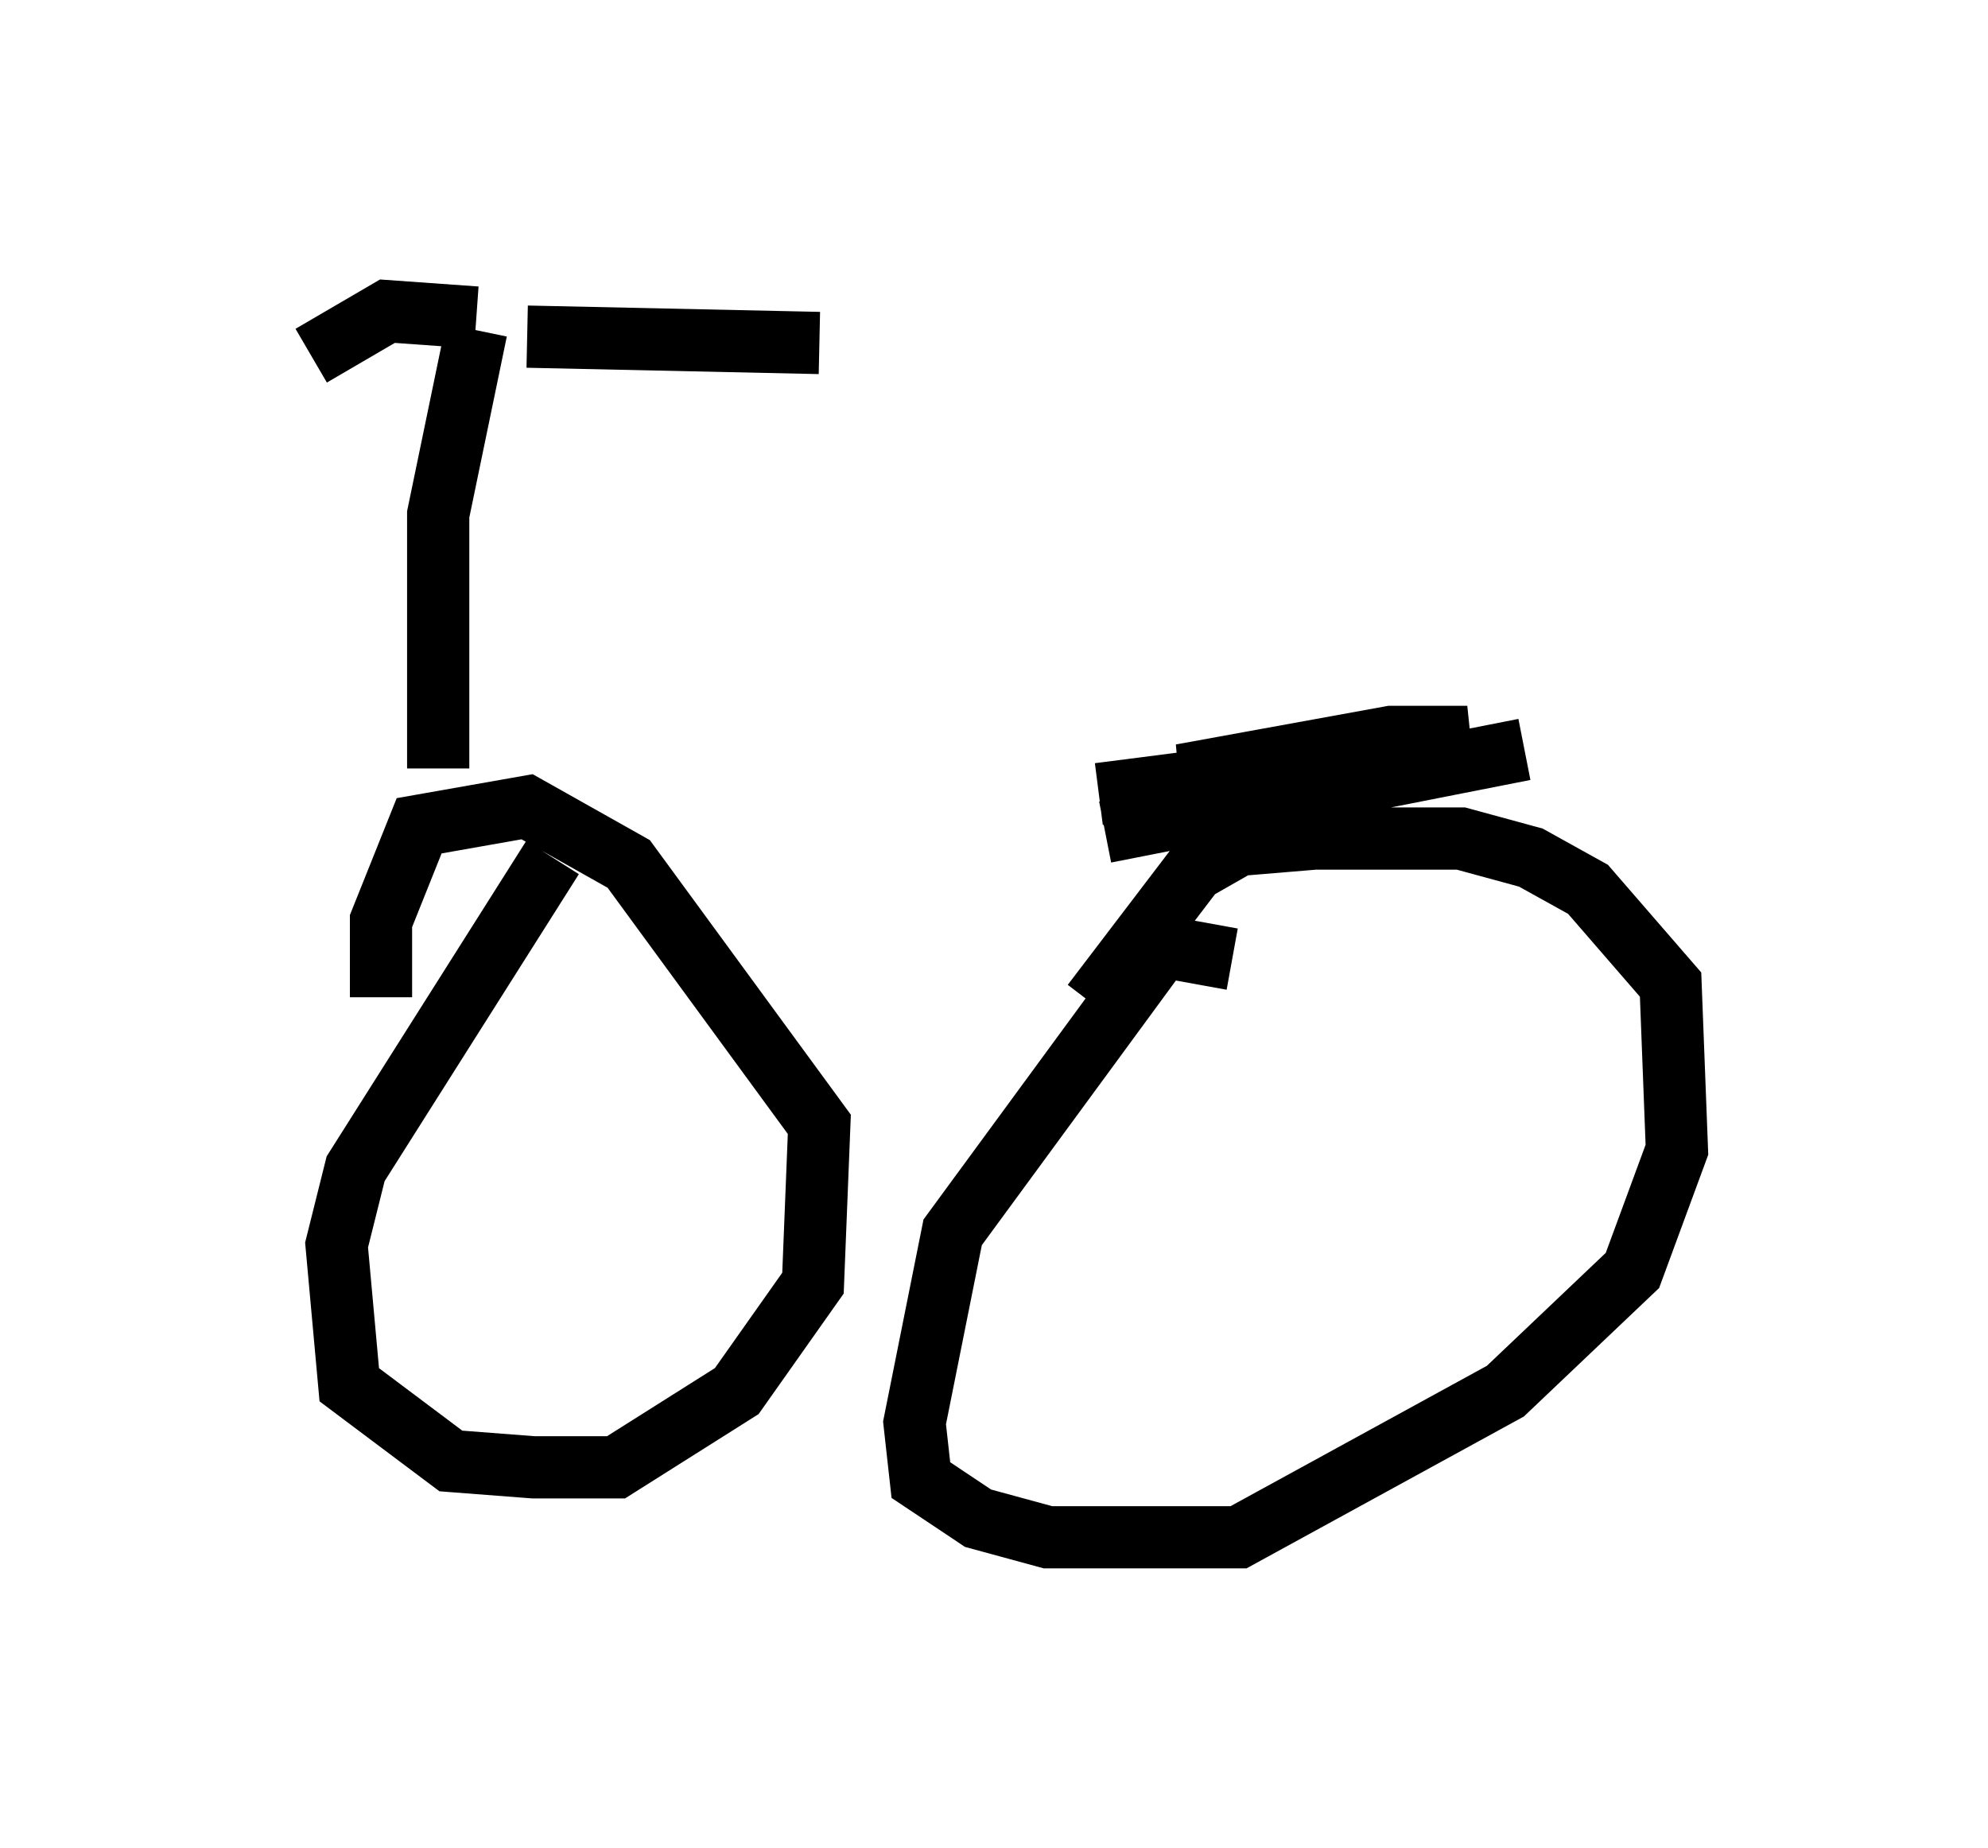 <?xml version="1.0" encoding="utf-8" ?>
<svg baseProfile="full" height="29.702" version="1.1" width="31.948" xmlns="http://www.w3.org/2000/svg" xmlns:ev="http://www.w3.org/2001/xml-events" xmlns:xlink="http://www.w3.org/1999/xlink"><defs /><rect fill="white" height="29.702" width="31.948" x="0" y="0" /><path d="M5.51, 13.167 m12.25, 0.204 l6.738, -1.327 m-17.456, 0.306 l0.0, -4.083 0.613, -2.96 m0.0, -0.204 l-1.429, -0.102 -1.225, 0.715 m3.471, -0.306 l4.696, 0.102 m-4.288, 8.269 l-3.165, 5.002 -0.306, 1.225 l0.204, 2.246 1.633, 1.225 l1.327, 0.102 1.327, 0.0 l1.94, -1.225 1.225, -1.735 l0.102, -2.552 -3.063, -4.185 l-1.633, -0.919 -1.735, 0.306 l-0.613, 1.531 0.0, 1.225 m13.679, -0.613 l-1.123, -0.204 -3.369, 4.594 l-0.613, 3.063 0.102, 0.919 l0.919, 0.613 1.123, 0.306 l3.063, 0.0 4.288, -2.348 l2.042, -1.94 0.715, -1.94 l-0.102, -2.654 -1.327, -1.531 l-0.919, -0.51 -1.123, -0.306 l-2.348, 0.0 -1.225, 0.102 l-0.715, 0.408 -1.633, 2.144 m0.102, -3.369 l3.981, -0.51 1.94, -0.408 l-1.225, 0.0 -3.369, 0.613 l2.552, 0.0 " fill="none" stroke="black" stroke-width="1" /></svg>